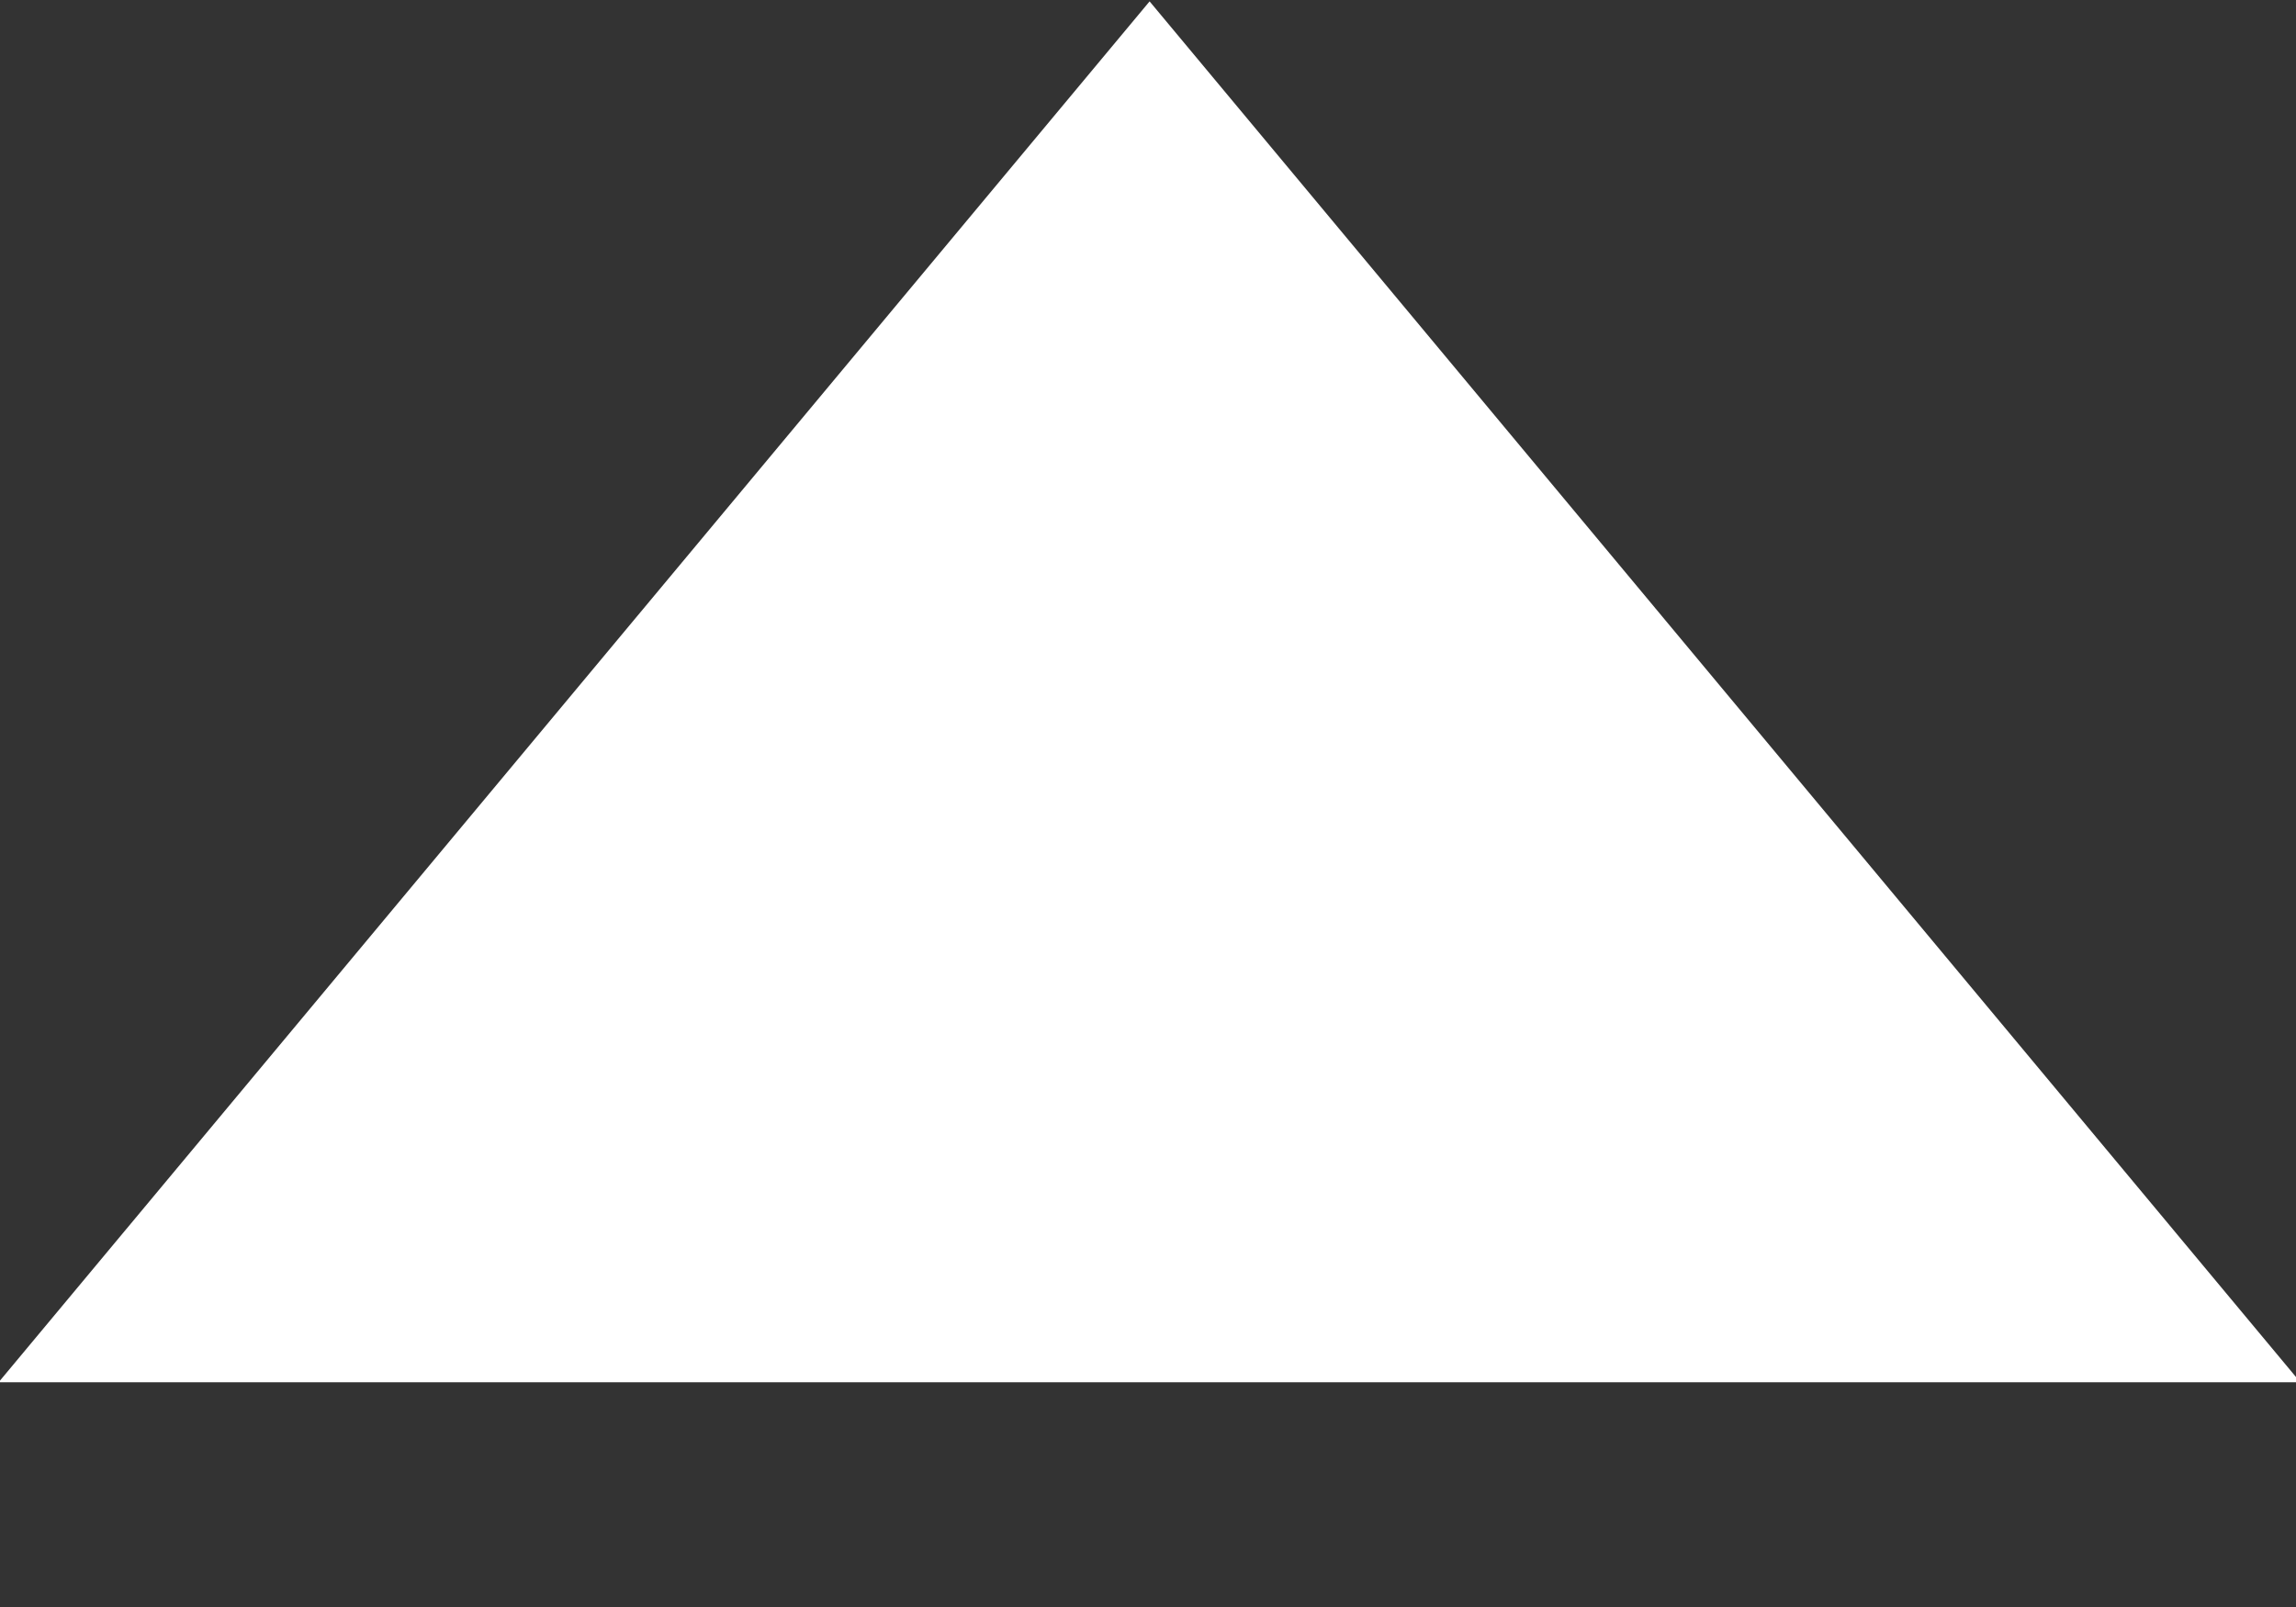 <?xml version="1.0" encoding="UTF-8"?>
<svg width="10px" height="7px" viewBox="0 0 10 7" version="1.1" xmlns="http://www.w3.org/2000/svg" xmlns:xlink="http://www.w3.org/1999/xlink">
    <rect x="0" y="0" width="10" height="7" fill="#333333" stroke="none"/>
    <!-- Generator: Sketch 51.2 (57519) - http://www.bohemiancoding.com/sketch -->
    <title>Arrow</title>
    <desc>Created with Sketch.</desc>
    <defs></defs>
    <g id="Page-1" stroke="none" stroke-width="1" fill="none" fill-rule="evenodd">
        <g id="teamawesome-team-members" transform="translate(-1325, -367)" fill="#fff">
            <g id="Person-2-exploded" transform="translate(205, 329)">
                <g id="Base">
                    <polygon id="Arrow" transform="translate(1125.007, 41.013) scale(1, -1) rotate(-90) translate(-1125.007, -41.013) " points="1128.015 36 1122 41.013 1128.015 46.025"></polygon>
                </g>
            </g>
        </g>
    </g>
</svg>
